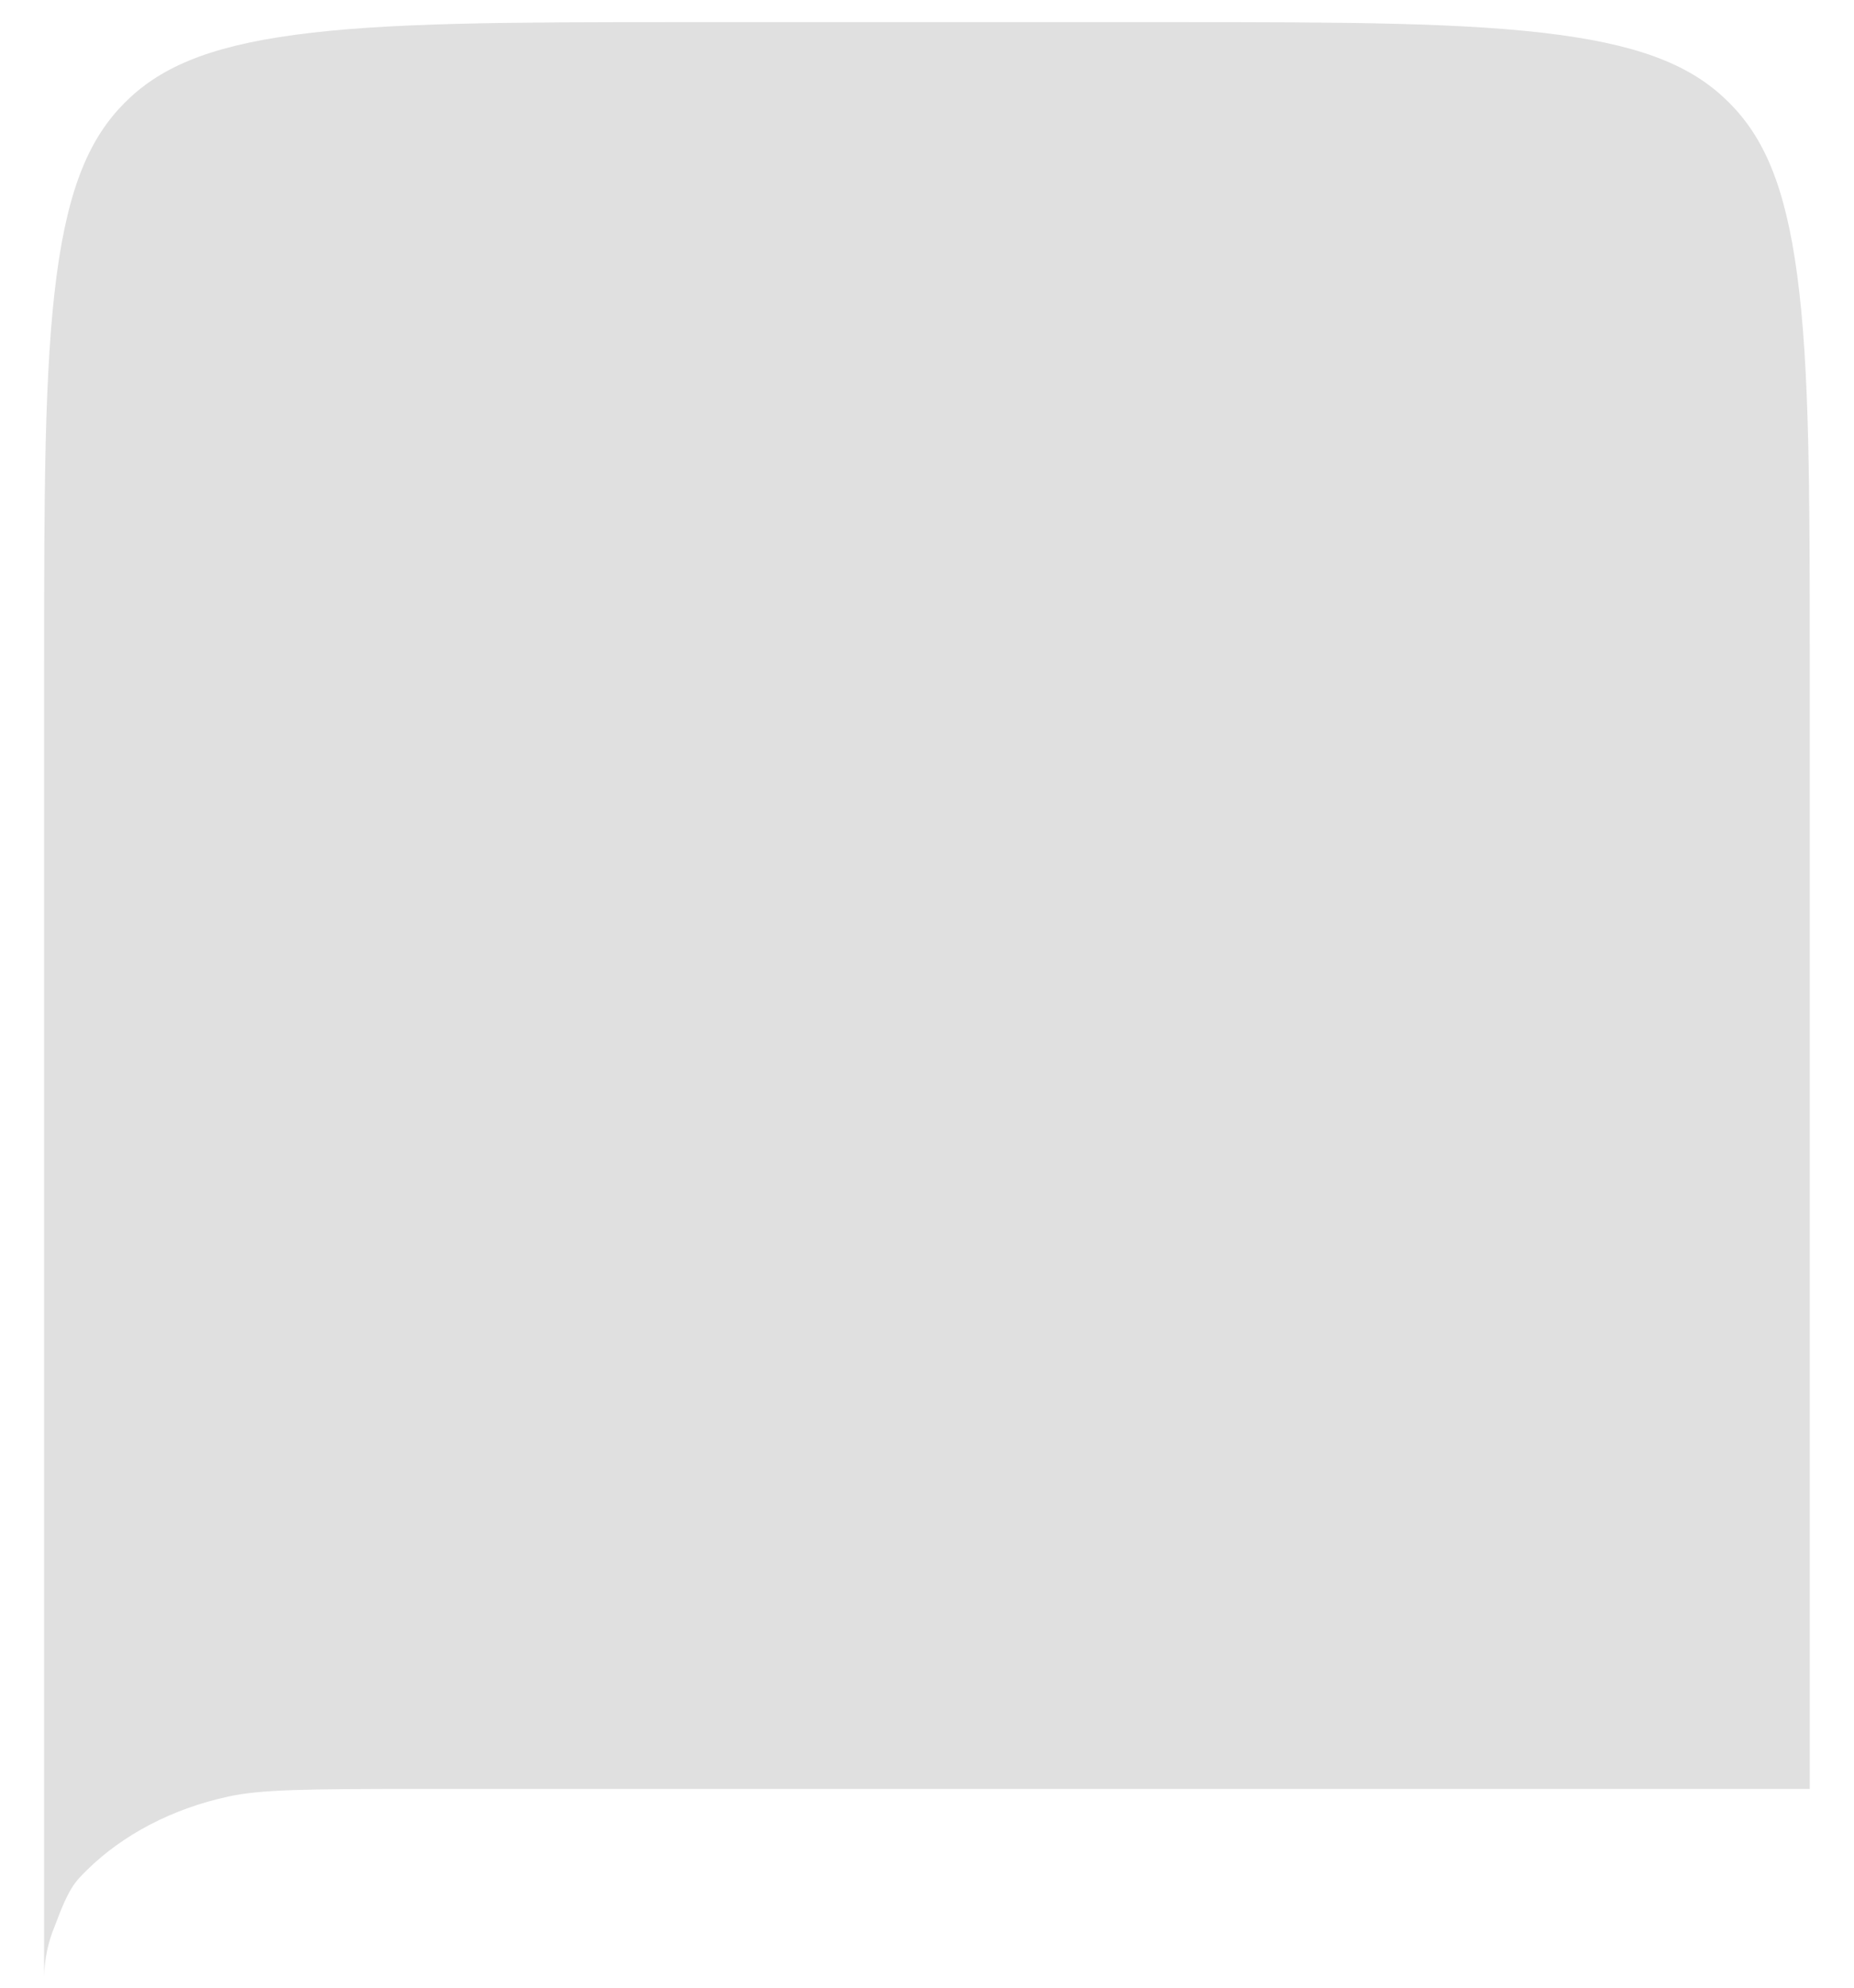 <svg xmlns="http://www.w3.org/2000/svg" width="14" height="15" viewBox="0 0 14 15" fill="none">
  <path d="M0.939 0.778C1.194 0.521 1.551 0.354 2.226 0.263C2.921 0.169 3.841 0.167 5.161 0.167H8.839C10.159 0.167 11.079 0.169 11.774 0.263C12.449 0.354 12.806 0.521 13.06 0.778C13.315 1.034 13.48 1.394 13.571 2.075C13.665 2.775 13.666 3.704 13.666 5.035V13.5H3.188C2.285 13.5 1.97 13.505 1.727 13.557C1.3 13.649 0.927 13.846 0.656 14.113C0.565 14.203 0.52 14.247 0.414 14.534C0.363 14.655 0.336 14.785 0.333 14.917V5.035C0.333 3.704 0.335 2.776 0.428 2.075C0.519 1.395 0.685 1.034 0.939 0.778Z" fill="#E0E0E0"/>
</svg>